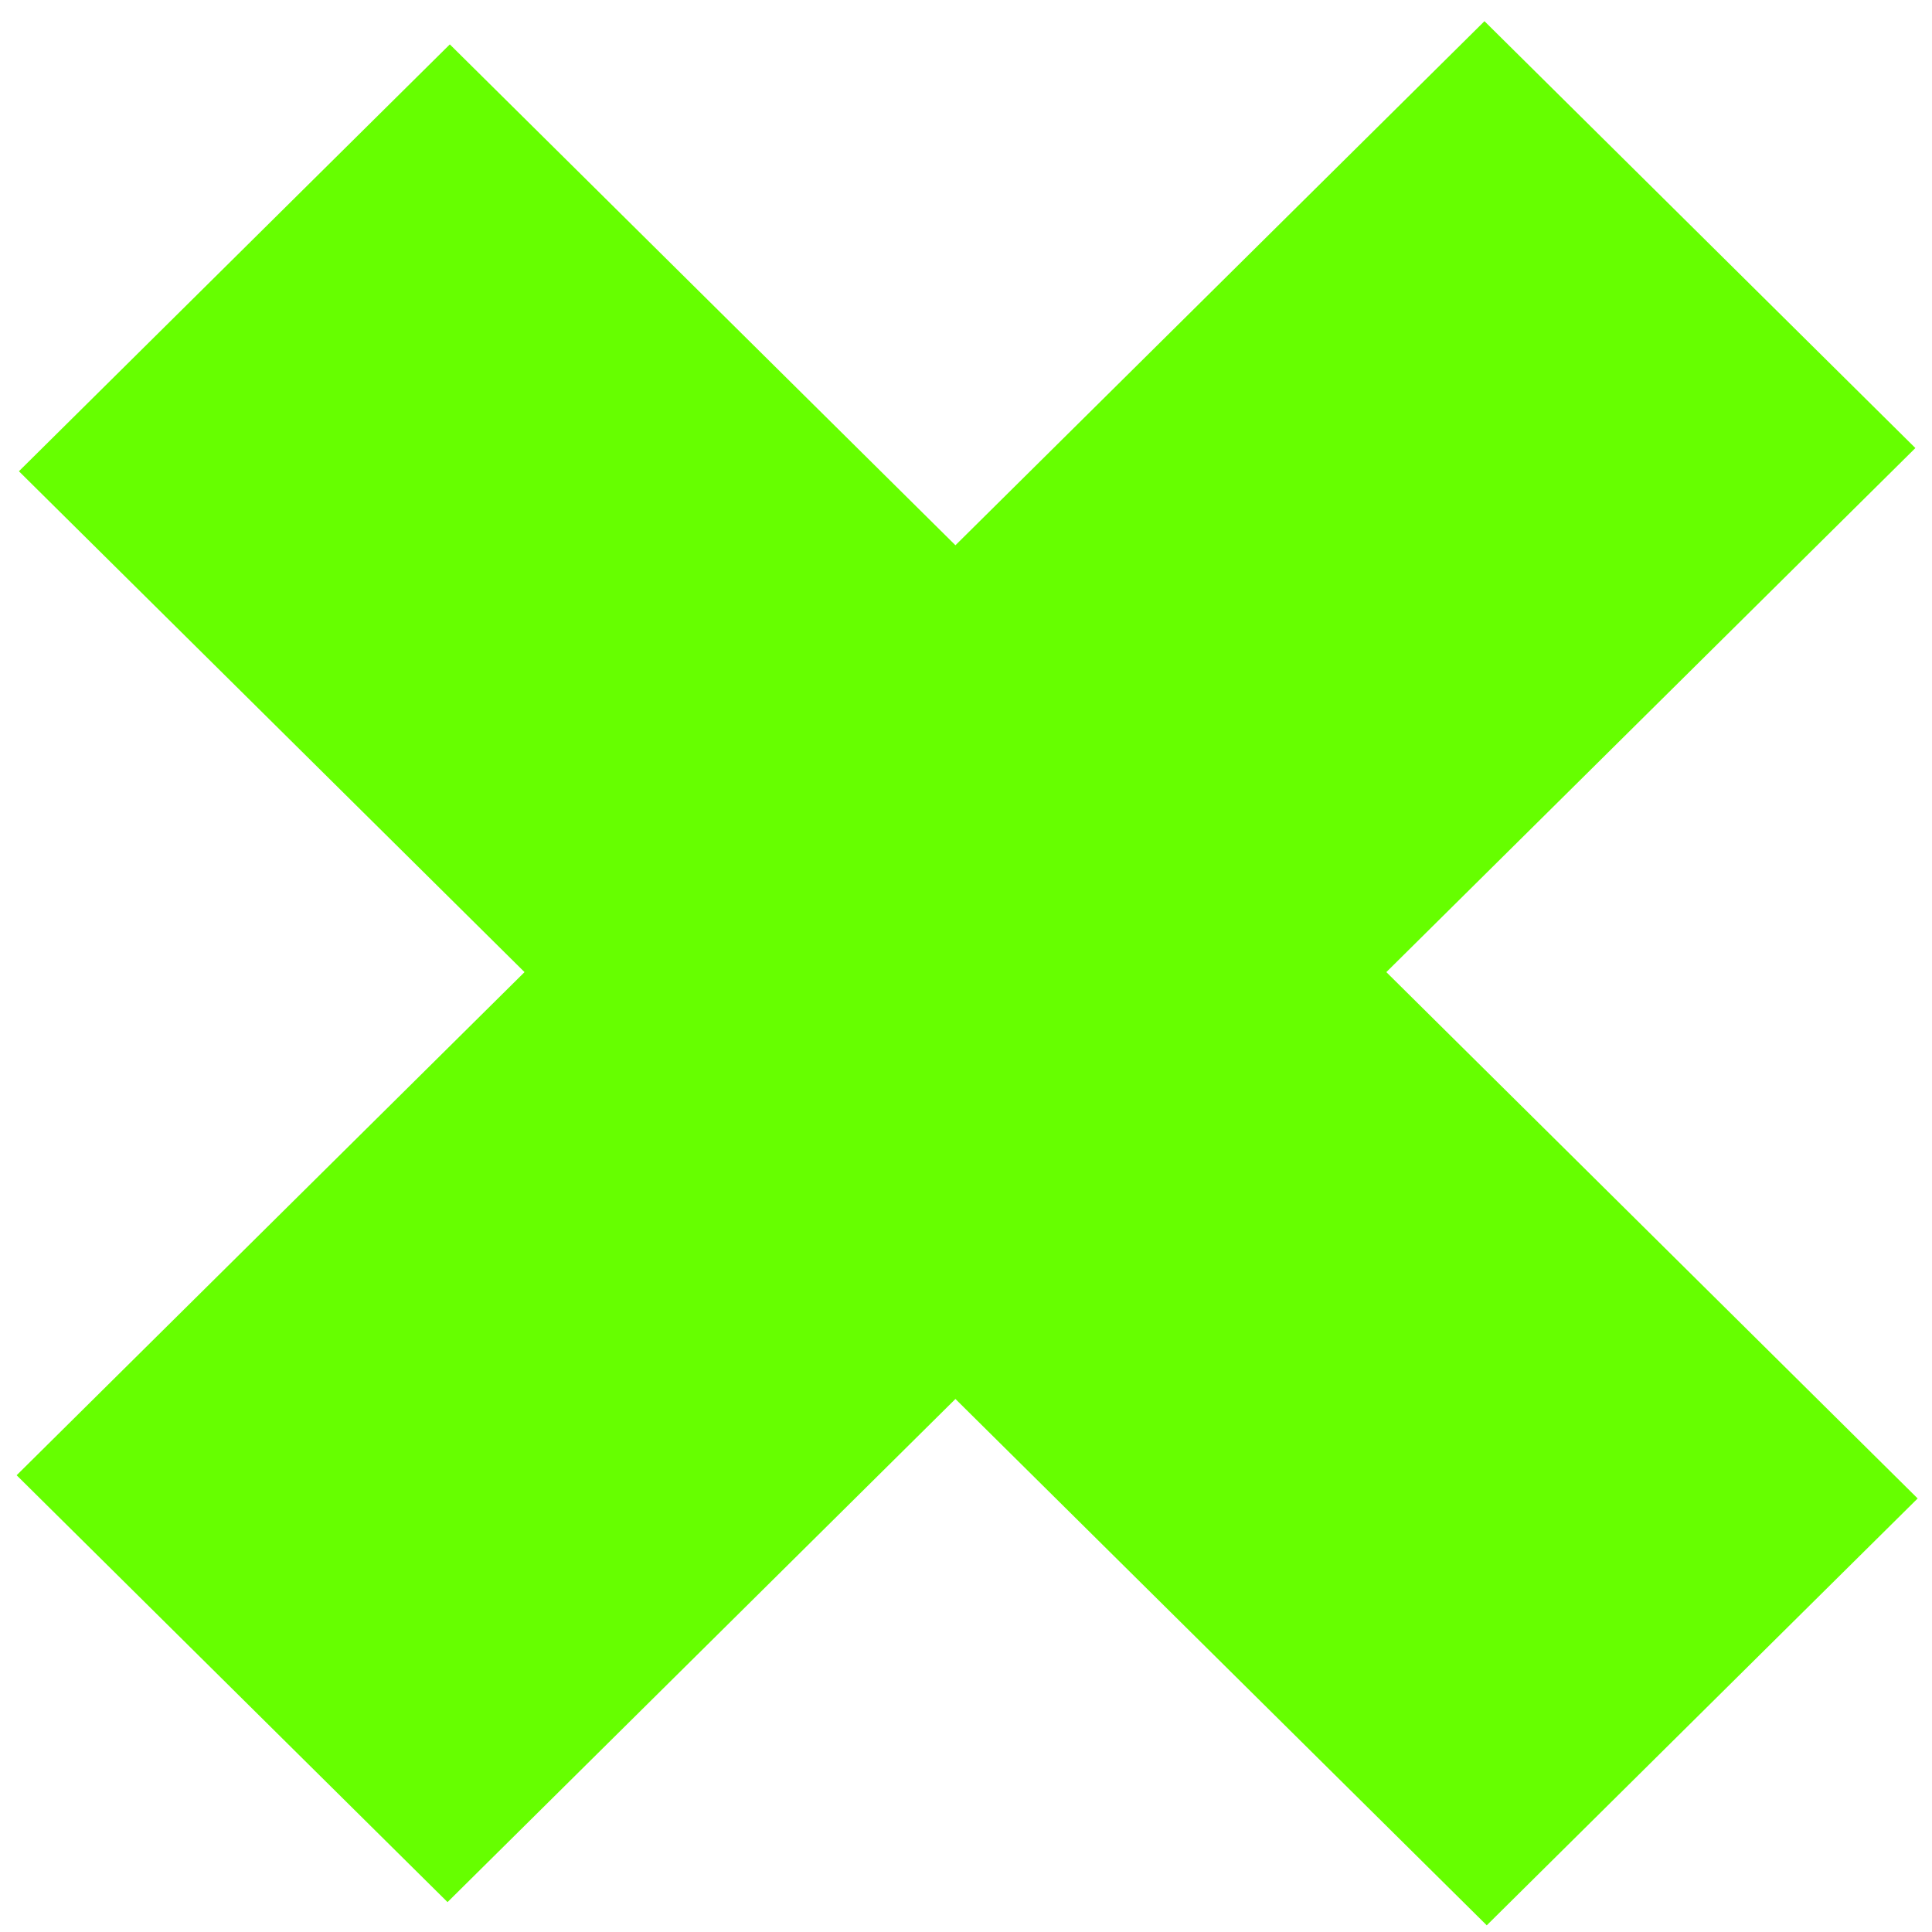 <?xml version="1.0" encoding="UTF-8" standalone="no"?>
<!-- Created with Inkscape (http://www.inkscape.org/) -->

<svg
   xmlns:dc="http://purl.org/dc/elements/1.1/"
   xmlns:cc="http://creativecommons.org/ns#"
   xmlns:rdf="http://www.w3.org/1999/02/22-rdf-syntax-ns#"
   xmlns:svg="http://www.w3.org/2000/svg"
   xmlns="http://www.w3.org/2000/svg"
   xmlns:sodipodi="http://sodipodi.sourceforge.net/DTD/sodipodi-0.dtd"
   xmlns:inkscape="http://www.inkscape.org/namespaces/inkscape"
   width="78"
   height="78"
   viewBox="0 0 20.637 20.638"
   version="1.1"
   id="svg3723"
   inkscape:version="0.92.4 (unknown)"
   sodipodi:docname="drawing.svg">
  <defs
     id="defs3717" />
  <sodipodi:namedview
     id="base"
     pagecolor="#ffffff"
     bordercolor="#666666"
     borderopacity="1.0"
     inkscape:pageopacity="0.0"
     inkscape:pageshadow="2"
     inkscape:zoom="5.6"
     inkscape:cx="39.715936"
     inkscape:cy="35.34285"
     inkscape:document-units="mm"
     inkscape:current-layer="layer1"
     showgrid="false"
     units="px"
     inkscape:window-width="1331"
     inkscape:window-height="713"
     inkscape:window-x="35"
     inkscape:window-y="27"
     inkscape:window-maximized="1" />
  <g
     inkscape:label="Layer 1"
     inkscape:groupmode="layer"
     id="layer1"
     transform="translate(0,-276.362)">
    <g
       id="g3749"
       transform="matrix(0.959,0,0,0.95,0.426,14.444)"
       style="fill:#66ff00">
      <g
         id="g3744"
         style="fill:#66ff00">
        <rect
           id="rect3725"
           width="6.789"
           height="23.126"
           x="206.529"
           y="183.77"
           style="stroke-width:0.297;fill:#66ff00"
           ry="0.656"
           rx="0"
           transform="matrix(0.707,0.707,-0.707,0.707,0,0)" />
        <rect
           id="rect3725-3"
           width="6.789"
           height="23.126"
           x="192.105"
           y="-221.689"
           style="stroke-width:0.297;fill:#66ff00"
           ry="0.656"
           rx="0"
           transform="matrix(-0.707,0.707,-0.707,-0.707,0,0)" />
      </g>
    </g>
  </g>
</svg>
